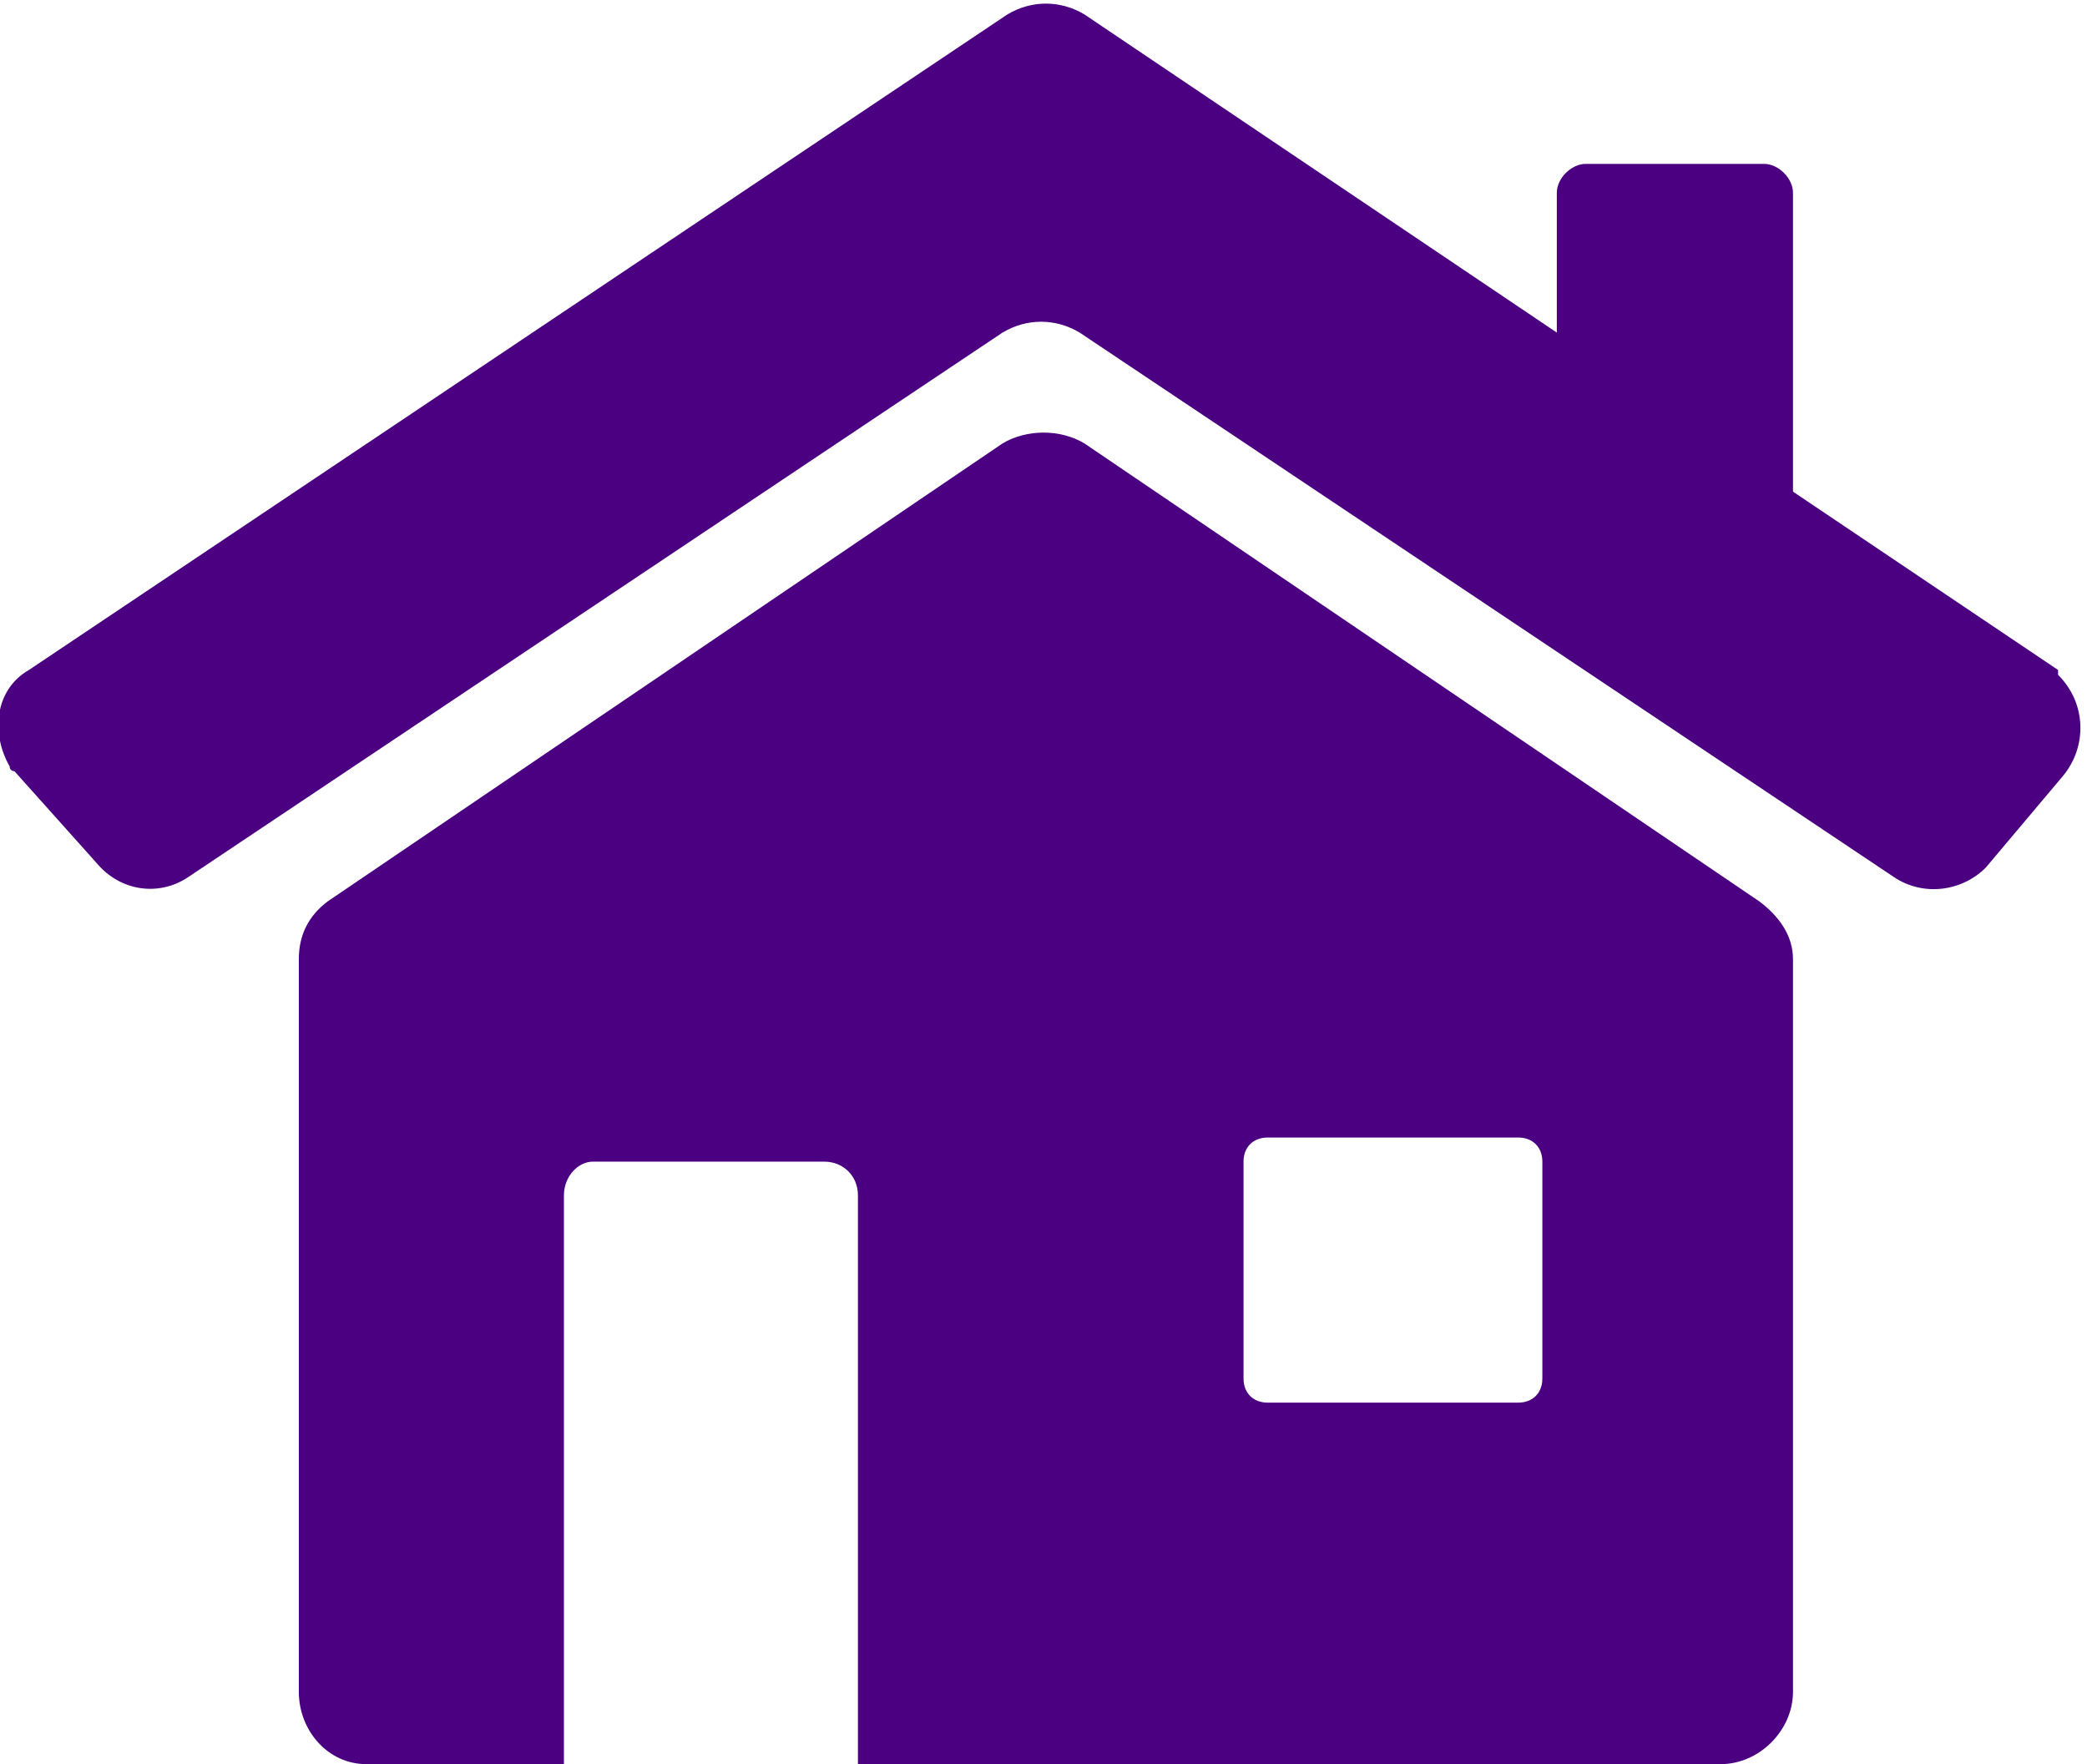 <?xml version="1.0" encoding="utf-8"?>
<!-- Generator: Adobe Illustrator 24.2.0, SVG Export Plug-In . SVG Version: 6.00 Build 0)  -->
<svg version="1.1" id="Calque_1" xmlns="http://www.w3.org/2000/svg" xmlns:xlink="http://www.w3.org/1999/xlink" x="0px" y="0px"
	 viewBox="0 0 43.3 36.6" style="enable-background:new 0 0 43.3 36.6;" xml:space="preserve">
<style type="text/css">
	.st0{fill:#4B0082;}
</style>
<g>
	<path class="st0" d="M36.5,18.7L22.5,9.2c-0.5-0.3-1.2-0.3-1.7,0L6.8,18.7c-0.4,0.3-0.6,0.7-0.6,1.2v15.2c0,0.8,0.6,1.5,1.4,1.5
		c0,0,0,0,0,0h4.1V24.8c0-0.4,0.3-0.7,0.6-0.7c0,0,0,0,0,0h4.8c0.4,0,0.7,0.3,0.7,0.7l0,0v11.8h17.9c0.8,0,1.5-0.7,1.5-1.5
		c0,0,0,0,0,0l0,0V19.9C37.2,19.4,36.9,19,36.5,18.7z M32,28.6c0,0.3-0.2,0.5-0.5,0.5h-5.2c-0.3,0-0.5-0.2-0.5-0.5c0,0,0,0,0,0l0,0
		v-4.5c0-0.3,0.2-0.5,0.5-0.5c0,0,0,0,0,0h5.2c0.3,0,0.5,0.2,0.5,0.5c0,0,0,0,0,0l0,0L32,28.6z"/>
	<path class="st0" d="M42.7,13.9l-5.5-3.7V4c0-0.3-0.3-0.6-0.6-0.6l0,0h-3.7c-0.3,0-0.6,0.3-0.6,0.6l0,0v2.9l-9.8-6.6
		c-0.5-0.3-1.1-0.3-1.6,0L0.6,13.9c-0.7,0.4-0.8,1.3-0.4,2c0,0.1,0.1,0.1,0.1,0.1L2,17.9c0.5,0.6,1.3,0.7,1.9,0.3L20.8,6.9
		c0.5-0.3,1.1-0.3,1.6,0l16.9,11.3c0.6,0.4,1.4,0.3,1.9-0.2l1.6-1.9c0.5-0.6,0.5-1.5-0.1-2.1c0,0,0,0,0,0L42.7,13.9z"/>
</g>
</svg>
